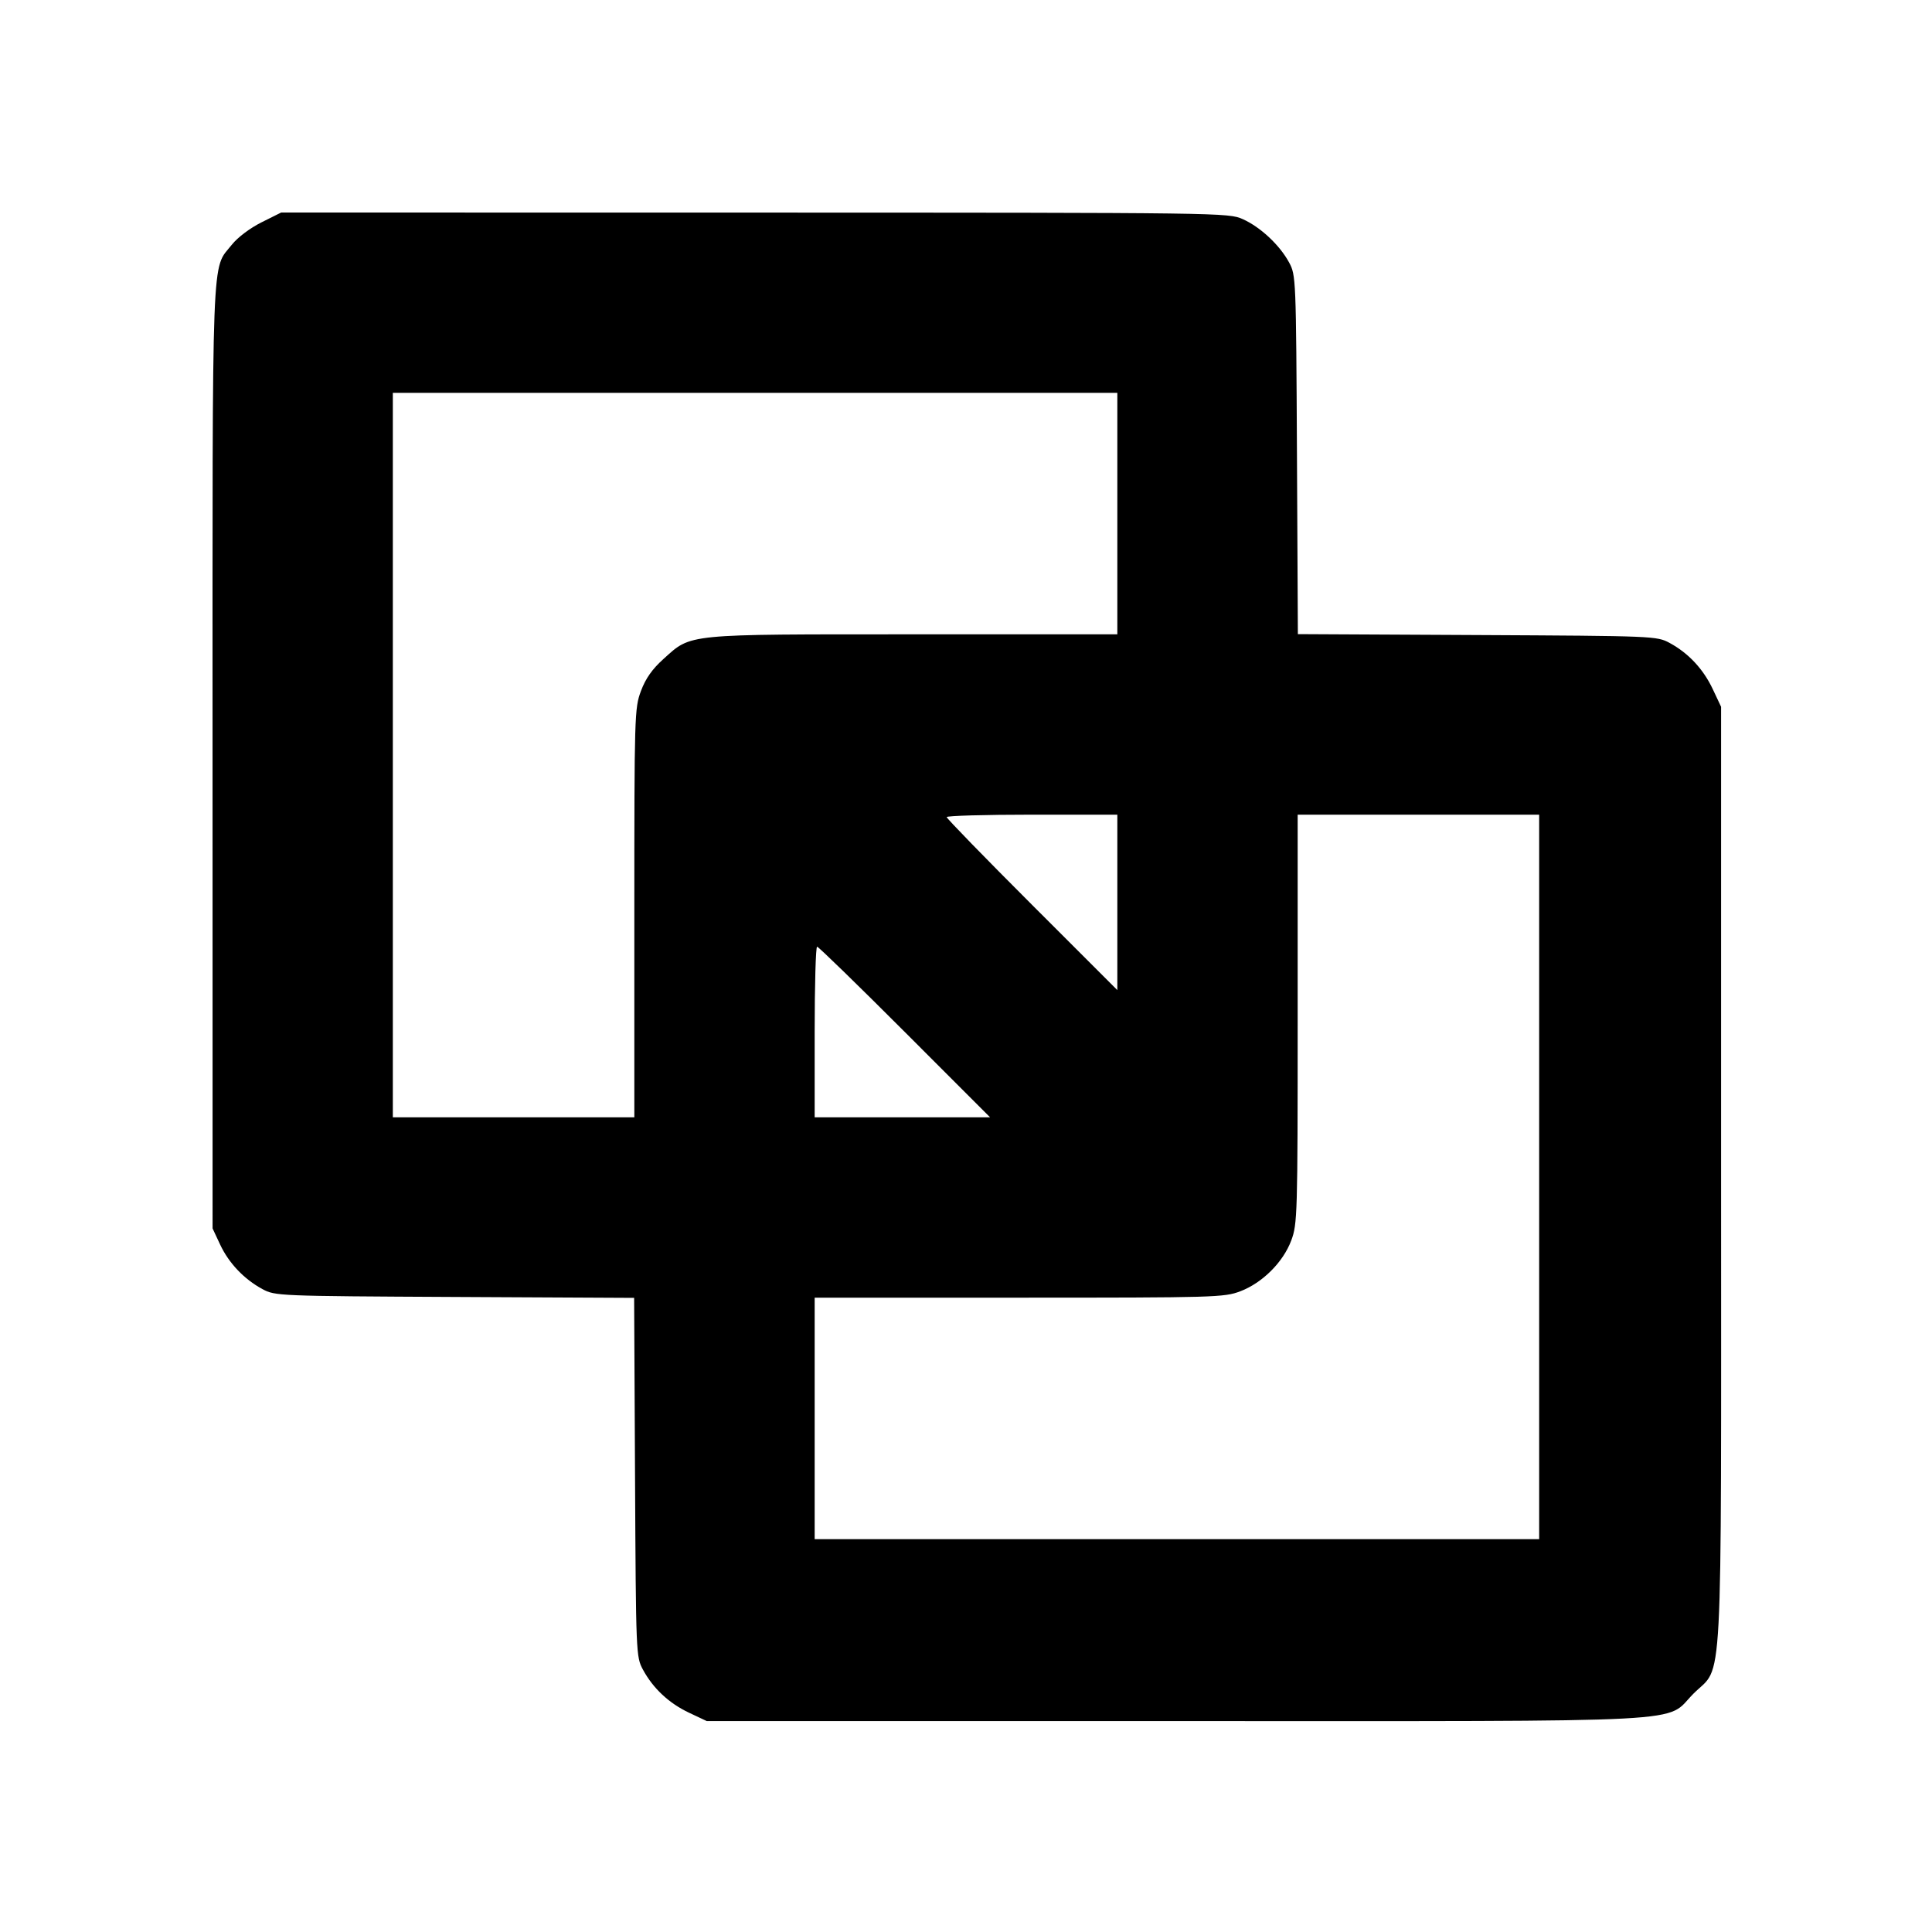 <svg fill="currentColor" viewBox="0 0 256 256" xmlns="http://www.w3.org/2000/svg"><path d="M34.644 29.465 C 33.127 30.223,31.486 31.460,30.730 32.414 C 27.995 35.867,28.160 31.523,28.164 100.214 L 28.168 162.773 29.166 164.907 C 30.318 167.369,32.335 169.493,34.773 170.811 C 36.456 171.720,36.812 171.735,60.253 171.854 L 84.026 171.974 84.146 195.747 C 84.265 219.188,84.280 219.544,85.189 221.227 C 86.537 223.721,88.644 225.691,91.307 226.947 L 93.653 228.053 155.733 228.053 C 226.392 228.053,220.443 228.369,224.406 224.406 C 228.369 220.443,228.053 226.392,228.053 155.733 L 228.053 93.653 226.947 91.307 C 225.691 88.644,223.721 86.537,221.227 85.189 C 219.544 84.280,219.188 84.265,195.747 84.146 L 171.974 84.026 171.854 60.253 C 171.735 36.799,171.721 36.457,170.809 34.773 C 169.566 32.477,167.030 30.101,164.693 29.046 C 162.791 28.187,162.186 28.179,100.015 28.169 L 37.256 28.160 34.644 29.465 M148.053 68.053 L 148.053 84.053 121.036 84.053 C 90.549 84.053,91.665 83.944,87.920 87.311 C 86.426 88.654,85.551 89.896,84.931 91.554 C 84.079 93.830,84.053 94.697,84.053 120.976 L 84.053 148.053 68.053 148.053 L 52.053 148.053 52.053 100.053 L 52.053 52.053 100.053 52.053 L 148.053 52.053 148.053 68.053 M148.053 119.570 L 148.053 131.194 136.747 119.893 C 130.528 113.678,125.440 108.447,125.440 108.270 C 125.440 108.092,130.528 107.947,136.747 107.947 L 148.053 107.947 148.053 119.570 M203.947 155.947 L 203.947 203.947 155.947 203.947 L 107.947 203.947 107.947 187.947 L 107.947 171.947 135.035 171.947 C 160.976 171.947,162.218 171.911,164.342 171.104 C 167.272 169.991,170.019 167.253,171.097 164.371 C 171.913 162.193,171.947 161.013,171.947 135.024 L 171.947 107.947 187.947 107.947 L 203.947 107.947 203.947 155.947 M119.893 136.747 L 131.194 148.053 119.570 148.053 L 107.947 148.053 107.947 136.747 C 107.947 130.528,108.092 125.440,108.270 125.440 C 108.447 125.440,113.678 130.528,119.893 136.747 " stroke="none" fill-rule="evenodd"></path></svg>